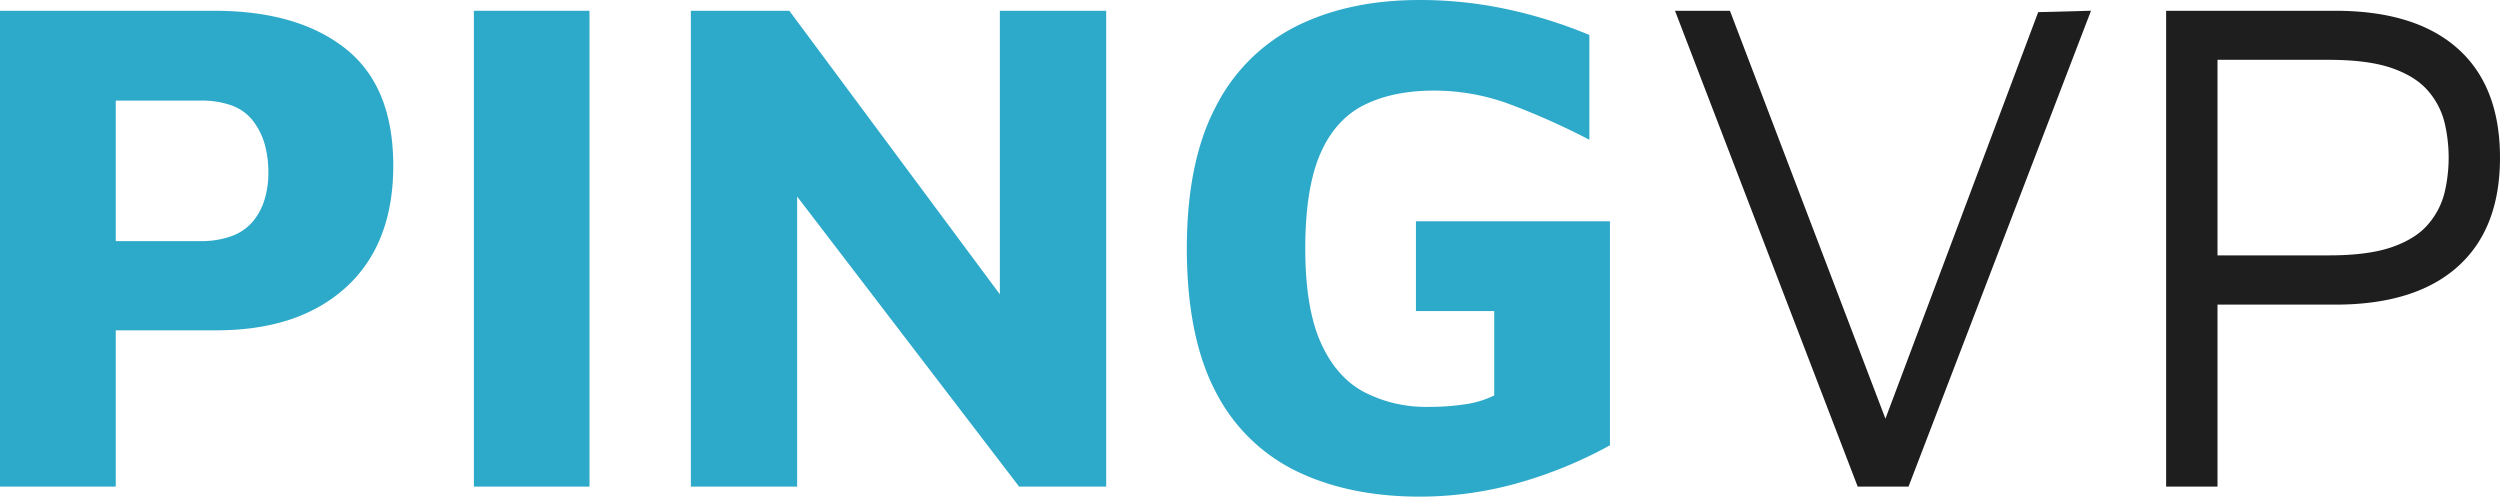 <svg xmlns="http://www.w3.org/2000/svg" width="695.85" height="138.23" viewBox="0 0 695.85 138.23">
  <g id="Pingvp_new-white" transform="translate(0 -0.029)">
    <path id="Path_1882" data-name="Path 1882" d="M46,101.94v43.5H13.78V13H73.37q23.25,0,36.56,10.52T123.24,56.1q0,22-13.31,34T73.37,101.94Zm0-24.83H69.4a25,25,0,0,0,8.84-1.39,14,14,0,0,0,5.86-4,17.23,17.23,0,0,0,3.28-6.06,24.67,24.67,0,0,0,1.09-7.45,28.66,28.66,0,0,0-1.09-8.35,19.26,19.26,0,0,0-3.28-6.35,13.11,13.11,0,0,0-5.86-4.17A25,25,0,0,0,69.4,38H46Z" transform="translate(-13.78 -9.97)" fill="#2da9ca"/>
    <path id="Path_1883" data-name="Path 1883" d="M145.68,145.44V13h32.18V145.44Z" transform="translate(-13.78 -9.97)" fill="#2da9ca"/>
    <path id="Path_1884" data-name="Path 1884" d="M206.07,145.44V13h27.41l68.14,91.77-9.54,19.87V13h29.6V145.44H297.44L228.12,54.86l7.54-14.5V145.44Z" transform="translate(-13.78 -9.97)" fill="#2da9ca"/>
    <path id="Path_1885" data-name="Path 1885" d="M408.88,148.23q-19.47,0-34.06-7a49.574,49.574,0,0,1-22.65-22.15q-8-15.2-8.05-39.83,0-24.23,8.05-39.53a50.69,50.69,0,0,1,22.65-22.54Q389.42,10,408.88,10a115.2,115.2,0,0,1,24.44,2.58,131.318,131.318,0,0,1,22.84,7.15V48.9A199.345,199.345,0,0,0,434,39a60.55,60.55,0,0,0-21.15-3.78q-11.33,0-19.37,4t-12.22,13.6q-4.17,9.65-4.17,26.33,0,16.49,4.27,26.12t12,13.8a37.56,37.56,0,0,0,18.08,4.18,67.3,67.3,0,0,0,10-.7,27.26,27.26,0,0,0,8.24-2.48V96.58H407.89v-25h54v62.37a121.42,121.42,0,0,1-25.72,10.53,100.631,100.631,0,0,1-27.29,3.75Z" transform="translate(-13.78 -9.97)" fill="#2da9ca"/>
    <path id="Path_1886" data-name="Path 1886" d="M530.85,145.44,480,13h15.29l45.89,120.38H536l45.09-120,14.7-.39L545,145.44Z" transform="translate(-13.78 -9.97)" fill="#1e1e1e"/>
    <path id="Path_1887" data-name="Path 1887" d="M631,94.79v50.65H616.7V13h47.08Q686,13,697.81,23.47t11.82,30.4q0,19.86-11.82,30.39T663.75,94.79Zm0-13.71h31q11.12,0,17.78-2.38t10-6.46a21.141,21.141,0,0,0,4.47-8.84,42.249,42.249,0,0,0,0-19.07,21.2,21.2,0,0,0-4.47-8.84q-3.37-4.07-10-6.45T662,26.65H631Z" transform="translate(-13.78 -9.97)" fill="#1e1e1e"/>
  </g>
</svg>
